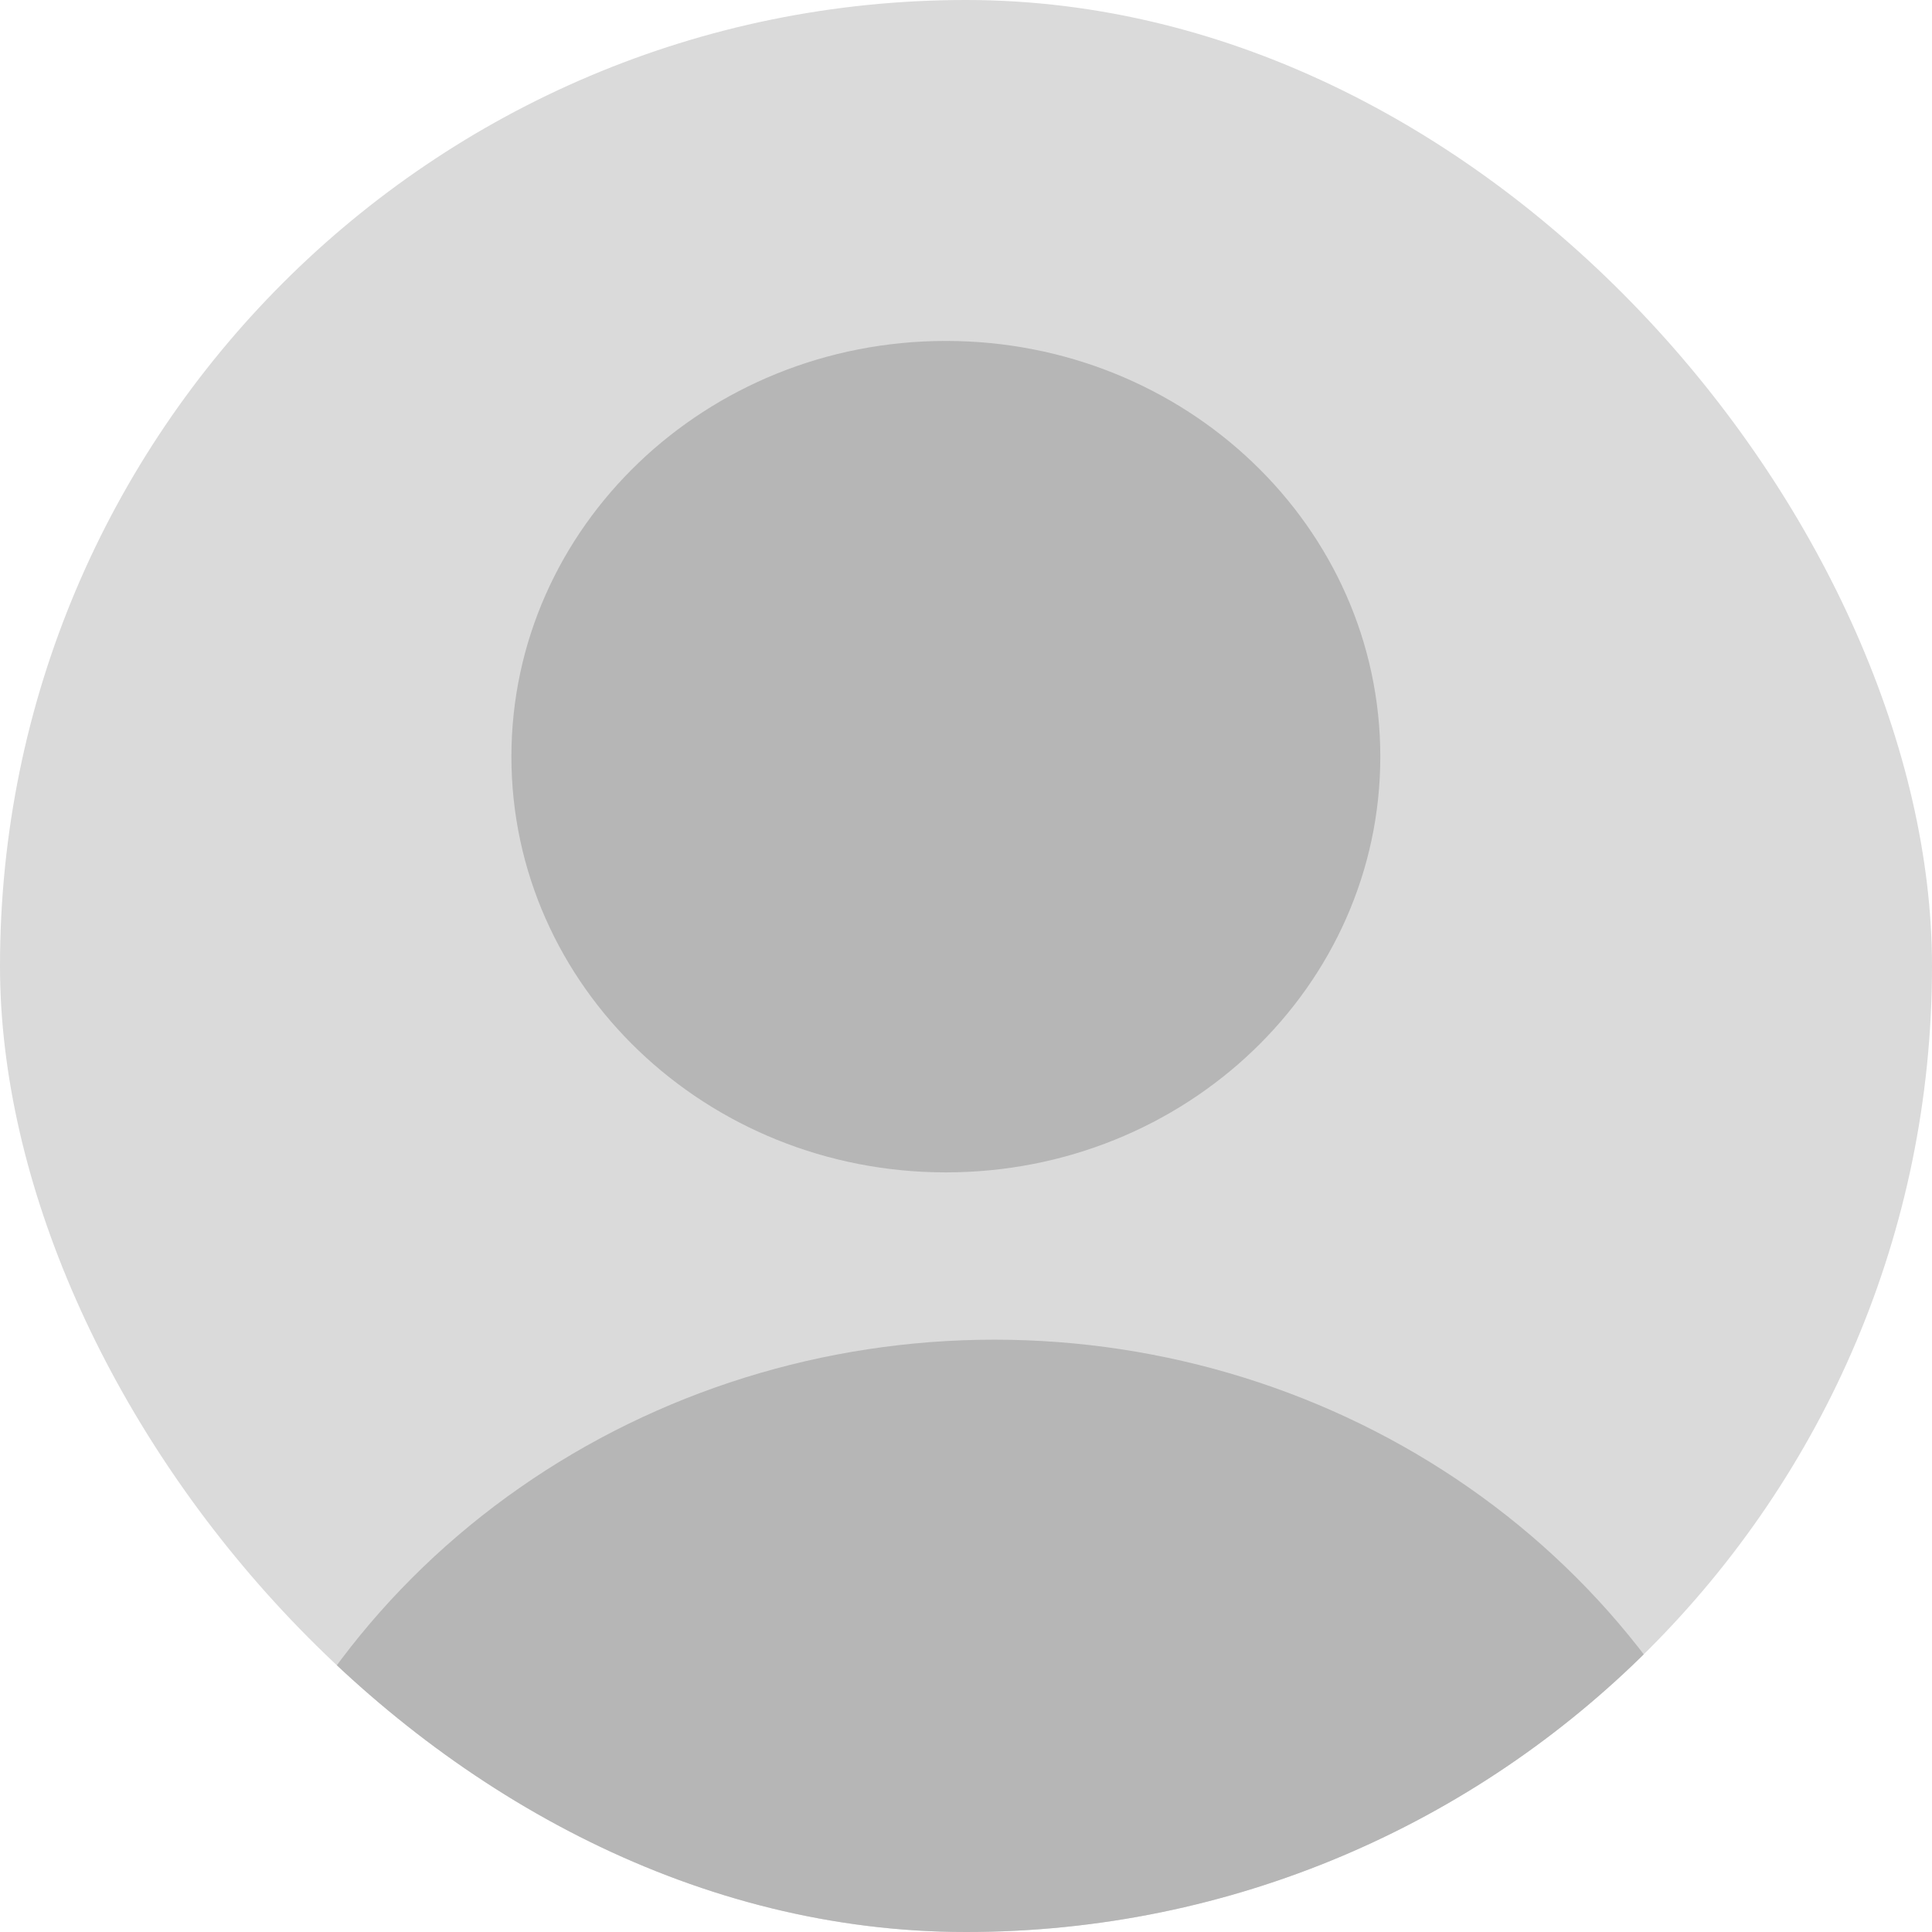 <svg width="34" height="34" viewBox="0 0 34 34" fill="none" xmlns="http://www.w3.org/2000/svg">
<g clip-path="url(#clip0_1389_27589)">
<rect width="34" height="34" rx="17" fill="#DADADA"/>
<path d="M31 33C30.083 30.263 28.281 27.876 25.855 26.183C23.429 24.489 20.503 23.576 17.5 23.576C14.497 23.576 11.571 24.489 9.145 26.183C6.719 27.876 4.917 30.263 4 33L17.5 36.5L31 33Z" fill="#B6B6B6"/>
<path d="M16.646 20.632C20.868 20.632 24.291 17.357 24.291 13.316C24.291 9.276 20.868 6 16.646 6C12.423 6 9 9.276 9 13.316C9 17.357 12.423 20.632 16.646 20.632Z" fill="#B6B6B6"/>
</g>
<defs>
<clipPath id="clip0_1389_27589">
<rect width="34" height="34" rx="17" fill="white"/>
</clipPath>
</defs>
</svg>

